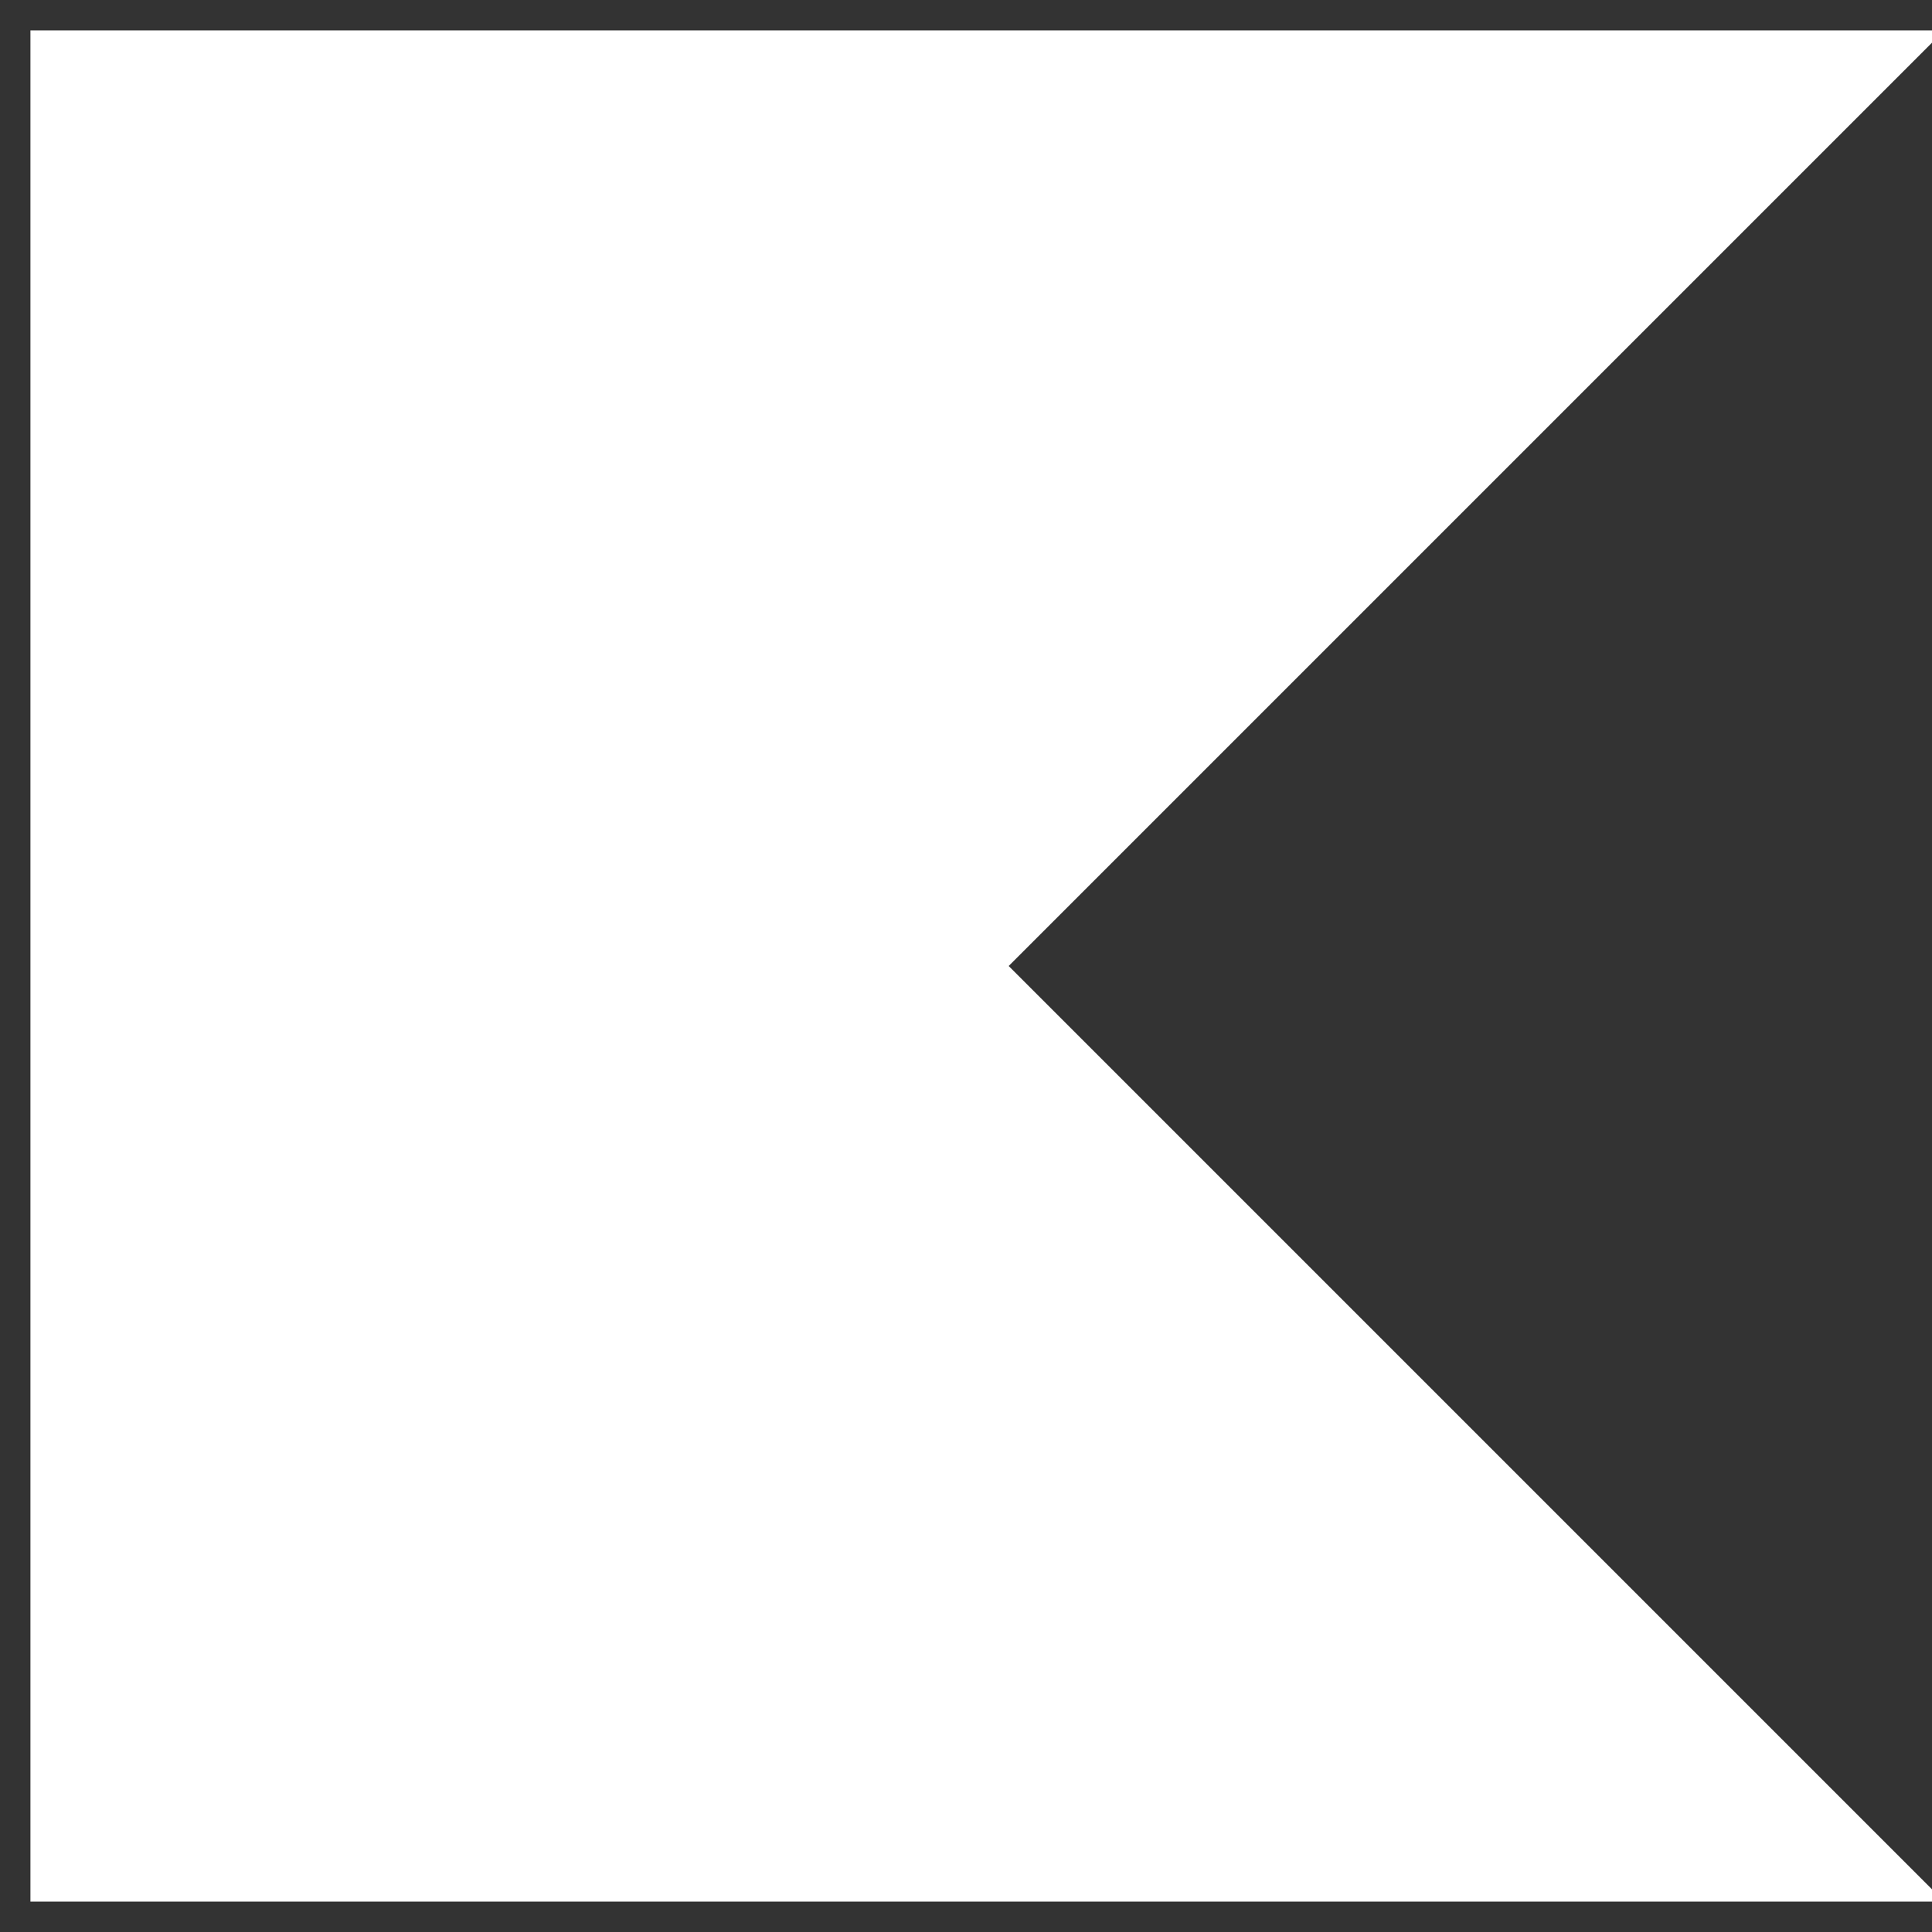 <svg fill="#fff" viewBox="0 0 32 32" version="1.1" xmlns="http://www.w3.org/2000/svg" stroke="#fff"><rect x="0" y="0" width="32" height="32" fill="#333333" stroke="none"/><g id="SVGRepo_bgCarrier" stroke-width="0"></g><g id="SVGRepo_tracerCarrier" stroke-linecap="round" stroke-linejoin="round"></g><g id="SVGRepo_iconCarrier"> <title>kotlin</title> <path d="M30.996 30.996h-29.992v-29.992h29.992l-14.996 14.996 14.996 14.996z"></path> </g></svg>